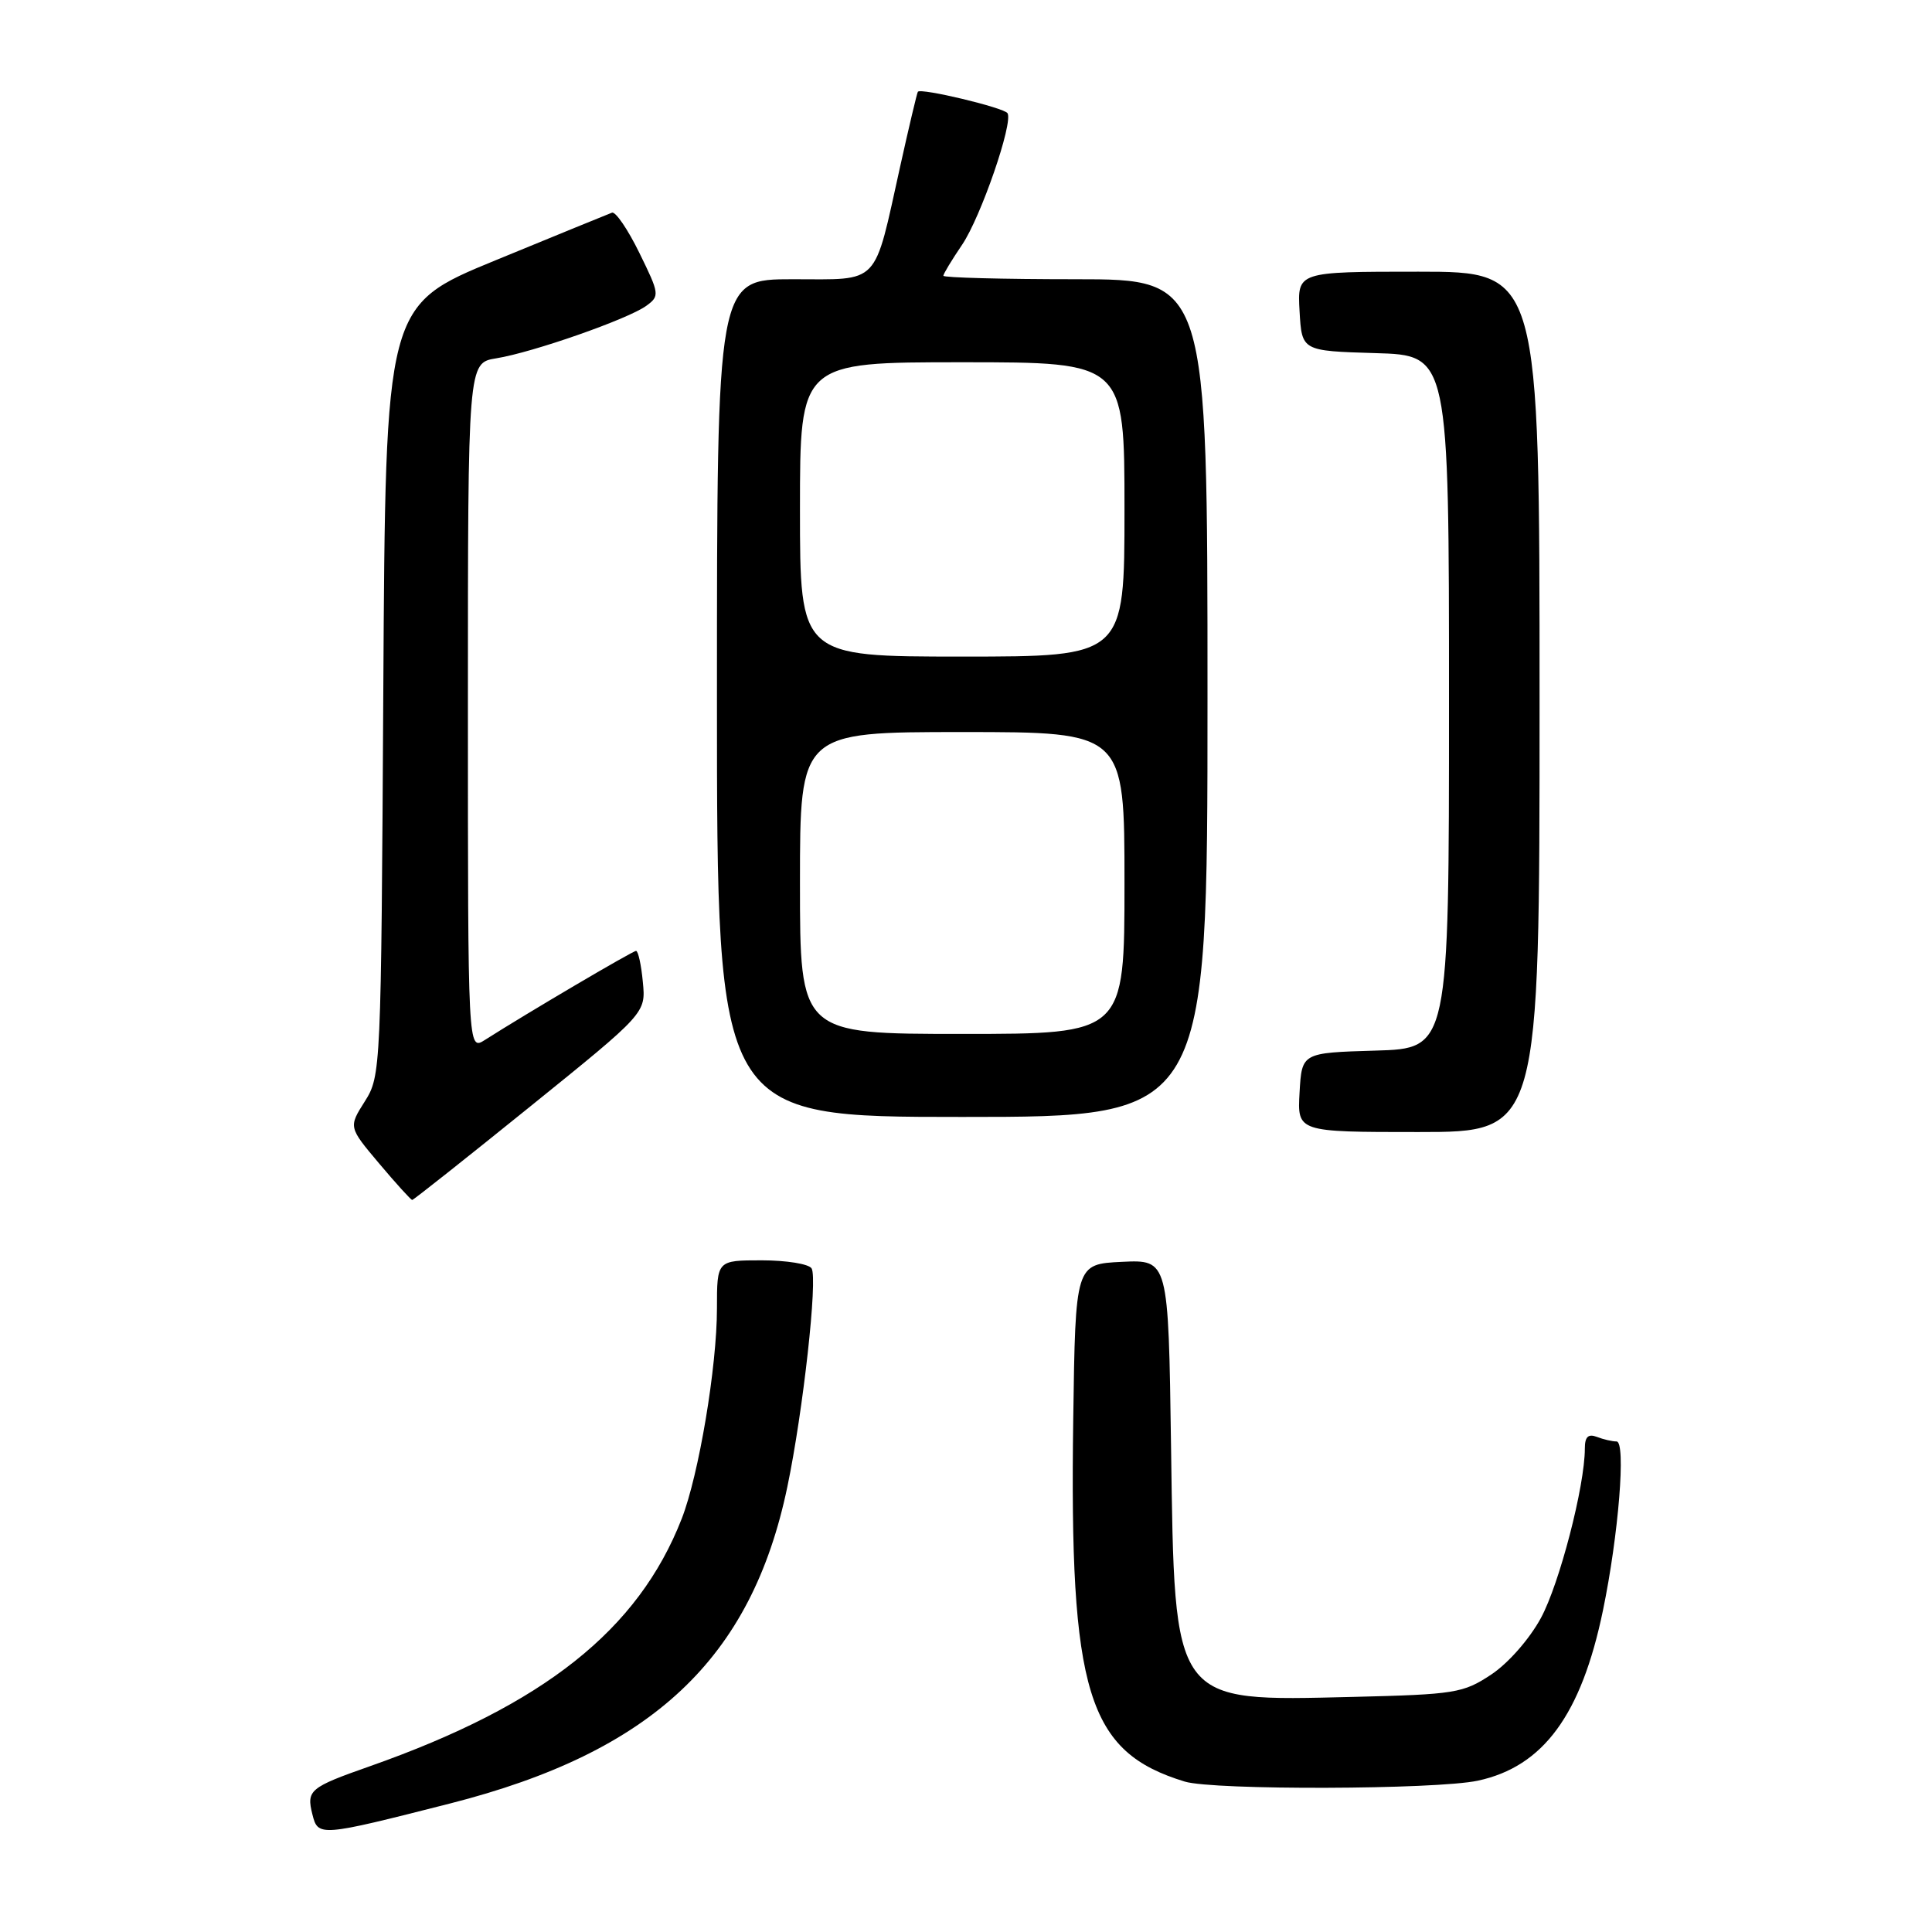 <?xml version="1.0" encoding="UTF-8" standalone="no"?>
<!DOCTYPE svg PUBLIC "-//W3C//DTD SVG 1.1//EN" "http://www.w3.org/Graphics/SVG/1.1/DTD/svg11.dtd" >
<svg xmlns="http://www.w3.org/2000/svg" xmlns:xlink="http://www.w3.org/1999/xlink" version="1.1" viewBox="0 0 256 256">
 <g >
 <path fill="currentColor"
d=" M 59.64 238.97 C 86.43 232.15 99.58 219.80 104.33 197.00 C 106.42 186.99 108.37 169.41 107.54 168.07 C 107.18 167.48 104.21 167.00 100.94 167.00 C 95.00 167.00 95.00 167.00 95.00 173.37 C 95.00 181.10 92.60 195.42 90.33 201.24 C 84.58 215.98 72.05 225.92 49.00 234.04 C 41.03 236.84 40.59 237.21 41.39 240.40 C 42.14 243.39 42.31 243.38 59.64 238.97 Z  M 195.82 235.95 C 204.49 234.09 209.53 227.23 212.40 213.39 C 214.47 203.40 215.47 191.00 214.20 191.00 C 213.63 191.00 212.45 190.73 211.58 190.39 C 210.44 189.96 210.00 190.39 210.00 191.94 C 210.00 196.89 206.64 209.85 204.18 214.39 C 202.66 217.19 199.84 220.40 197.59 221.89 C 193.88 224.35 192.80 224.52 179.26 224.85 C 155.21 225.42 155.66 226.04 155.17 191.70 C 154.82 166.91 154.82 166.91 148.66 167.20 C 142.50 167.50 142.50 167.50 142.21 188.00 C 141.69 224.31 144.10 232.14 156.99 236.07 C 160.82 237.23 190.25 237.14 195.82 235.95 Z  M 70.25 146.62 C 85.58 134.24 85.58 134.24 85.18 130.12 C 84.97 127.85 84.56 126.00 84.28 126.00 C 83.83 126.00 69.77 134.28 64.25 137.80 C 62.00 139.23 62.00 139.23 62.00 93.66 C 62.00 48.09 62.00 48.09 65.75 47.48 C 70.60 46.70 83.25 42.27 85.64 40.52 C 87.43 39.22 87.39 38.95 84.72 33.51 C 83.20 30.40 81.56 28.00 81.09 28.18 C 80.62 28.35 73.67 31.20 65.66 34.49 C 51.08 40.48 51.08 40.48 50.79 91.50 C 50.50 141.83 50.47 142.57 48.34 145.94 C 46.18 149.35 46.18 149.35 50.24 154.17 C 52.48 156.83 54.45 159.00 54.62 159.00 C 54.79 159.00 61.82 153.43 70.25 146.62 Z  M 204.00 93.00 C 204.00 36.00 204.00 36.00 187.95 36.00 C 171.90 36.00 171.90 36.00 172.20 41.25 C 172.50 46.50 172.50 46.50 182.25 46.79 C 192.00 47.07 192.00 47.07 192.00 93.00 C 192.00 138.93 192.00 138.93 182.25 139.21 C 172.50 139.50 172.50 139.50 172.20 144.75 C 171.90 150.00 171.90 150.00 187.95 150.00 C 204.00 150.00 204.00 150.00 204.00 93.00 Z  M 160.00 92.50 C 160.00 37.00 160.00 37.00 142.50 37.00 C 132.88 37.00 125.00 36.79 125.00 36.54 C 125.00 36.29 126.12 34.44 127.49 32.42 C 129.96 28.77 134.28 16.26 133.50 15.00 C 133.05 14.27 121.98 11.62 121.62 12.16 C 121.50 12.35 120.45 16.77 119.29 22.00 C 115.72 38.07 116.74 37.00 105.02 37.00 C 95.00 37.00 95.00 37.00 95.00 92.50 C 95.00 148.00 95.00 148.00 127.50 148.00 C 160.00 148.00 160.00 148.00 160.00 92.50 Z  M 106.00 117.00 C 106.00 97.00 106.00 97.00 127.50 97.00 C 149.00 97.00 149.00 97.00 149.00 117.00 C 149.00 137.00 149.00 137.00 127.50 137.00 C 106.00 137.00 106.00 137.00 106.00 117.00 Z  M 106.00 67.50 C 106.00 48.00 106.00 48.00 127.50 48.00 C 149.00 48.00 149.00 48.00 149.00 67.50 C 149.00 87.00 149.00 87.00 127.50 87.00 C 106.00 87.00 106.00 87.00 106.00 67.50 Z "/>
</g>
</svg>